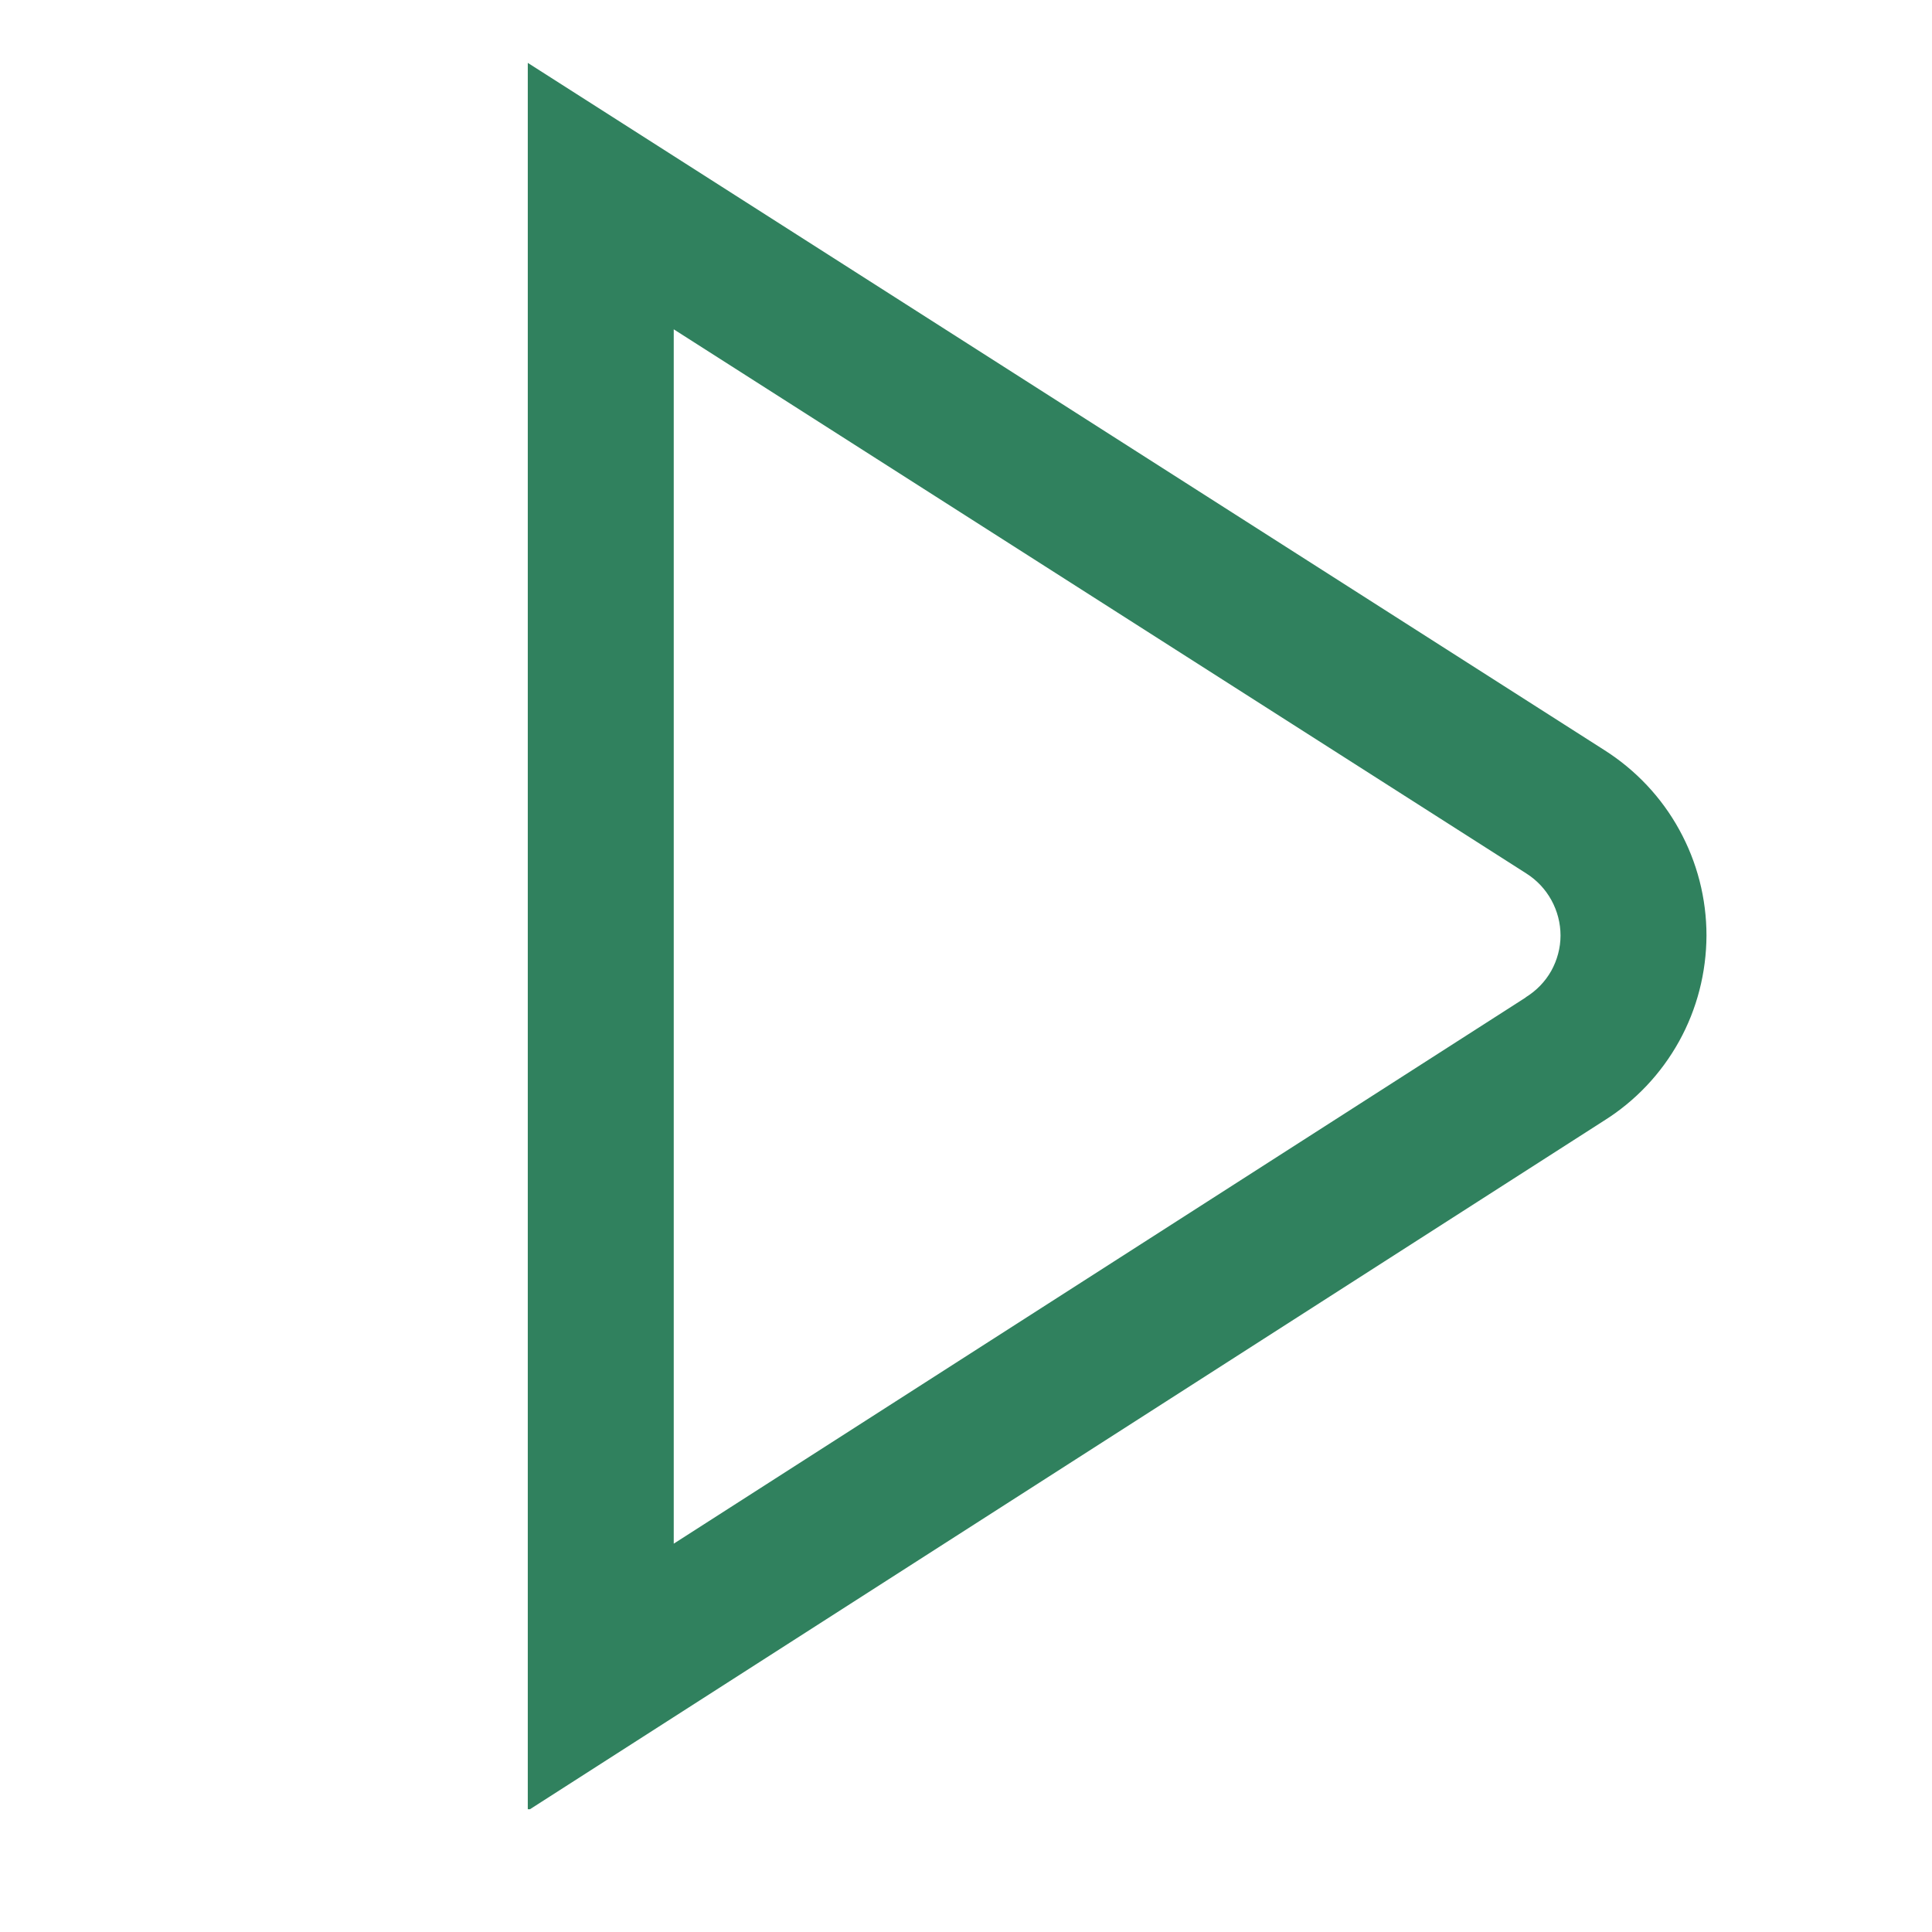 <svg width="11" height="11" viewBox="0 0 11 11" fill="none" xmlns="http://www.w3.org/2000/svg">
<g id="play 1" clip-path="url(#clip0_1730_3954)">
<g id="01 align center">
<path id="Vector" d="M9.135 4.271L3.005 0.358V10.309L9.132 6.381C9.311 6.269 9.458 6.113 9.56 5.929C9.662 5.745 9.715 5.538 9.716 5.327C9.716 5.116 9.663 4.909 9.561 4.724C9.46 4.54 9.313 4.384 9.135 4.271ZM8.687 5.679L3.836 8.789V1.875L8.69 4.973C8.75 5.011 8.799 5.063 8.833 5.125C8.867 5.187 8.885 5.256 8.885 5.327C8.885 5.397 8.866 5.467 8.832 5.528C8.797 5.59 8.747 5.641 8.687 5.678V5.679Z" fill="#30815E"/>
</g>
</g>
<defs>
<clipPath id="clip0_1730_3954">
<rect width="9.951" height="9.951" fill="white" transform="translate(0.94 0.35)"/>
</clipPath>
</defs>
</svg>
